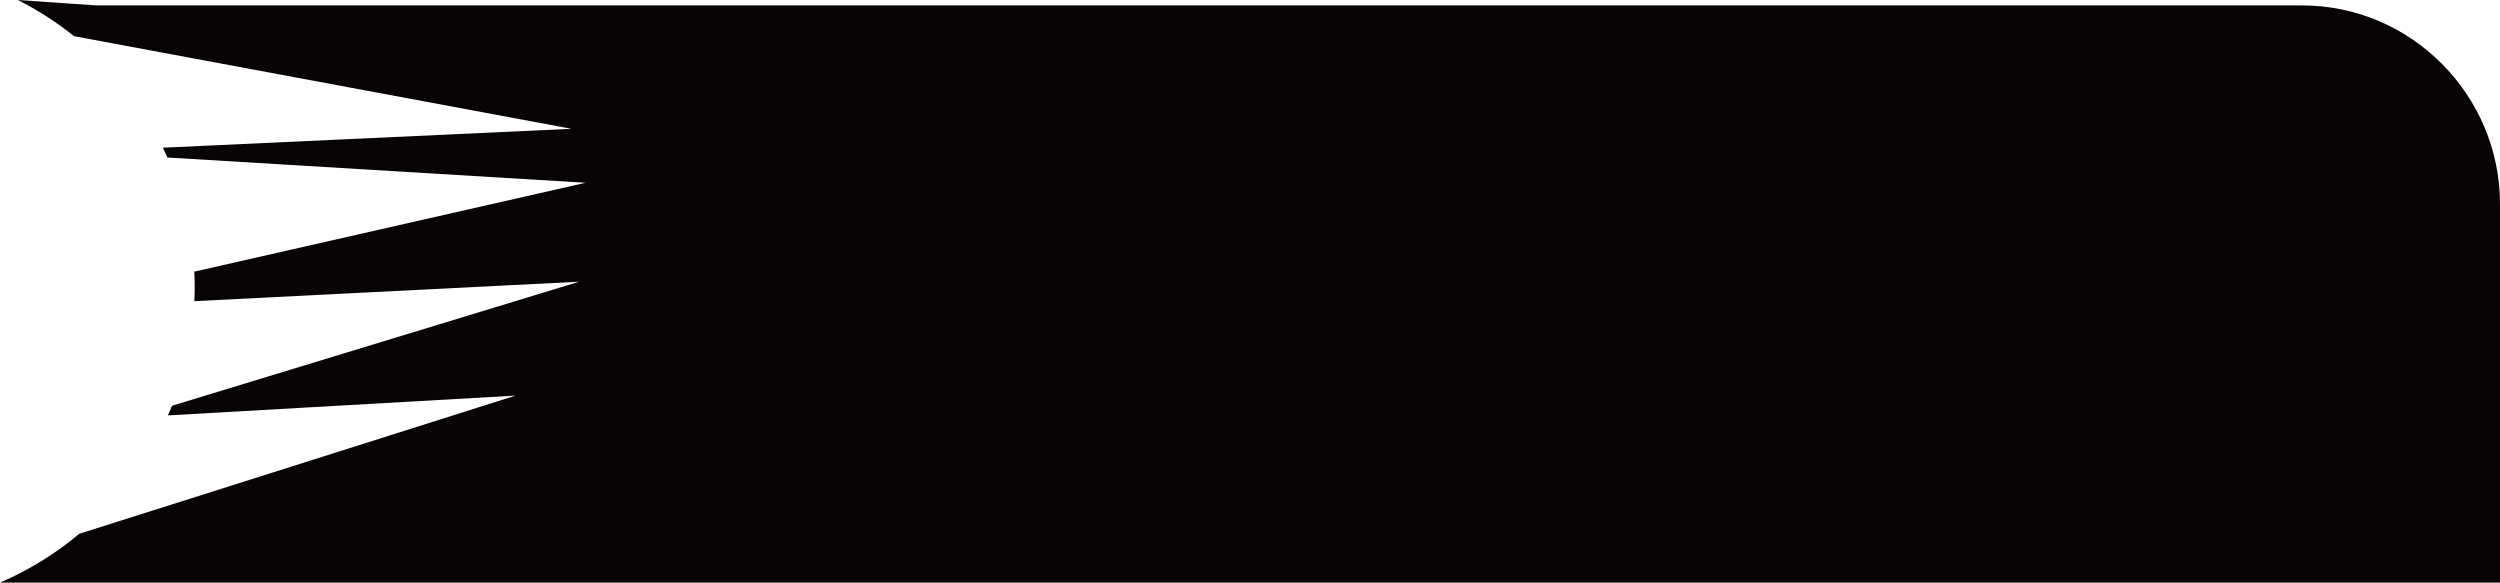 <svg version="1.1" id="图层_1" x="0px" y="0px" width="330.2px" height="76.953px" viewBox="0 0 330.2 76.953" enable-background="new 0 0 330.2 76.953" xml:space="preserve" xmlns="http://www.w3.org/2000/svg" xmlns:xlink="http://www.w3.org/1999/xlink" xmlns:xml="http://www.w3.org/XML/1998/namespace">
  <path fill="#080405" d="M304.066,0.716H12.702L2.361,0c2.617,1.325,5.106,2.921,7.417,4.776l36.085,6.721l29.612,5.515
	l-30.089,1.392L21.51,19.507c0.207,0.43,0.407,0.862,0.6,1.297l30.877,1.864l24.362,1.471l-23.801,5.405l-27.885,6.333
	c0.031,0.612,0.048,1.218,0.052,1.813c0.004,0.692-0.01,1.389-0.041,2.086l22.571-1.14l28.236-1.426l-27.045,8.24l-26.72,8.141
	c-0.17,0.428-0.348,0.854-0.533,1.275l18.199-1.037l27.707-1.578L41.632,60.63L10.48,70.496C7.296,73.166,3.759,75.33,0,76.953
	h12.702H330.2V45.46V26.958C330.2,12.525,318.44,0.716,304.066,0.716z" class="color c1"/>
</svg>